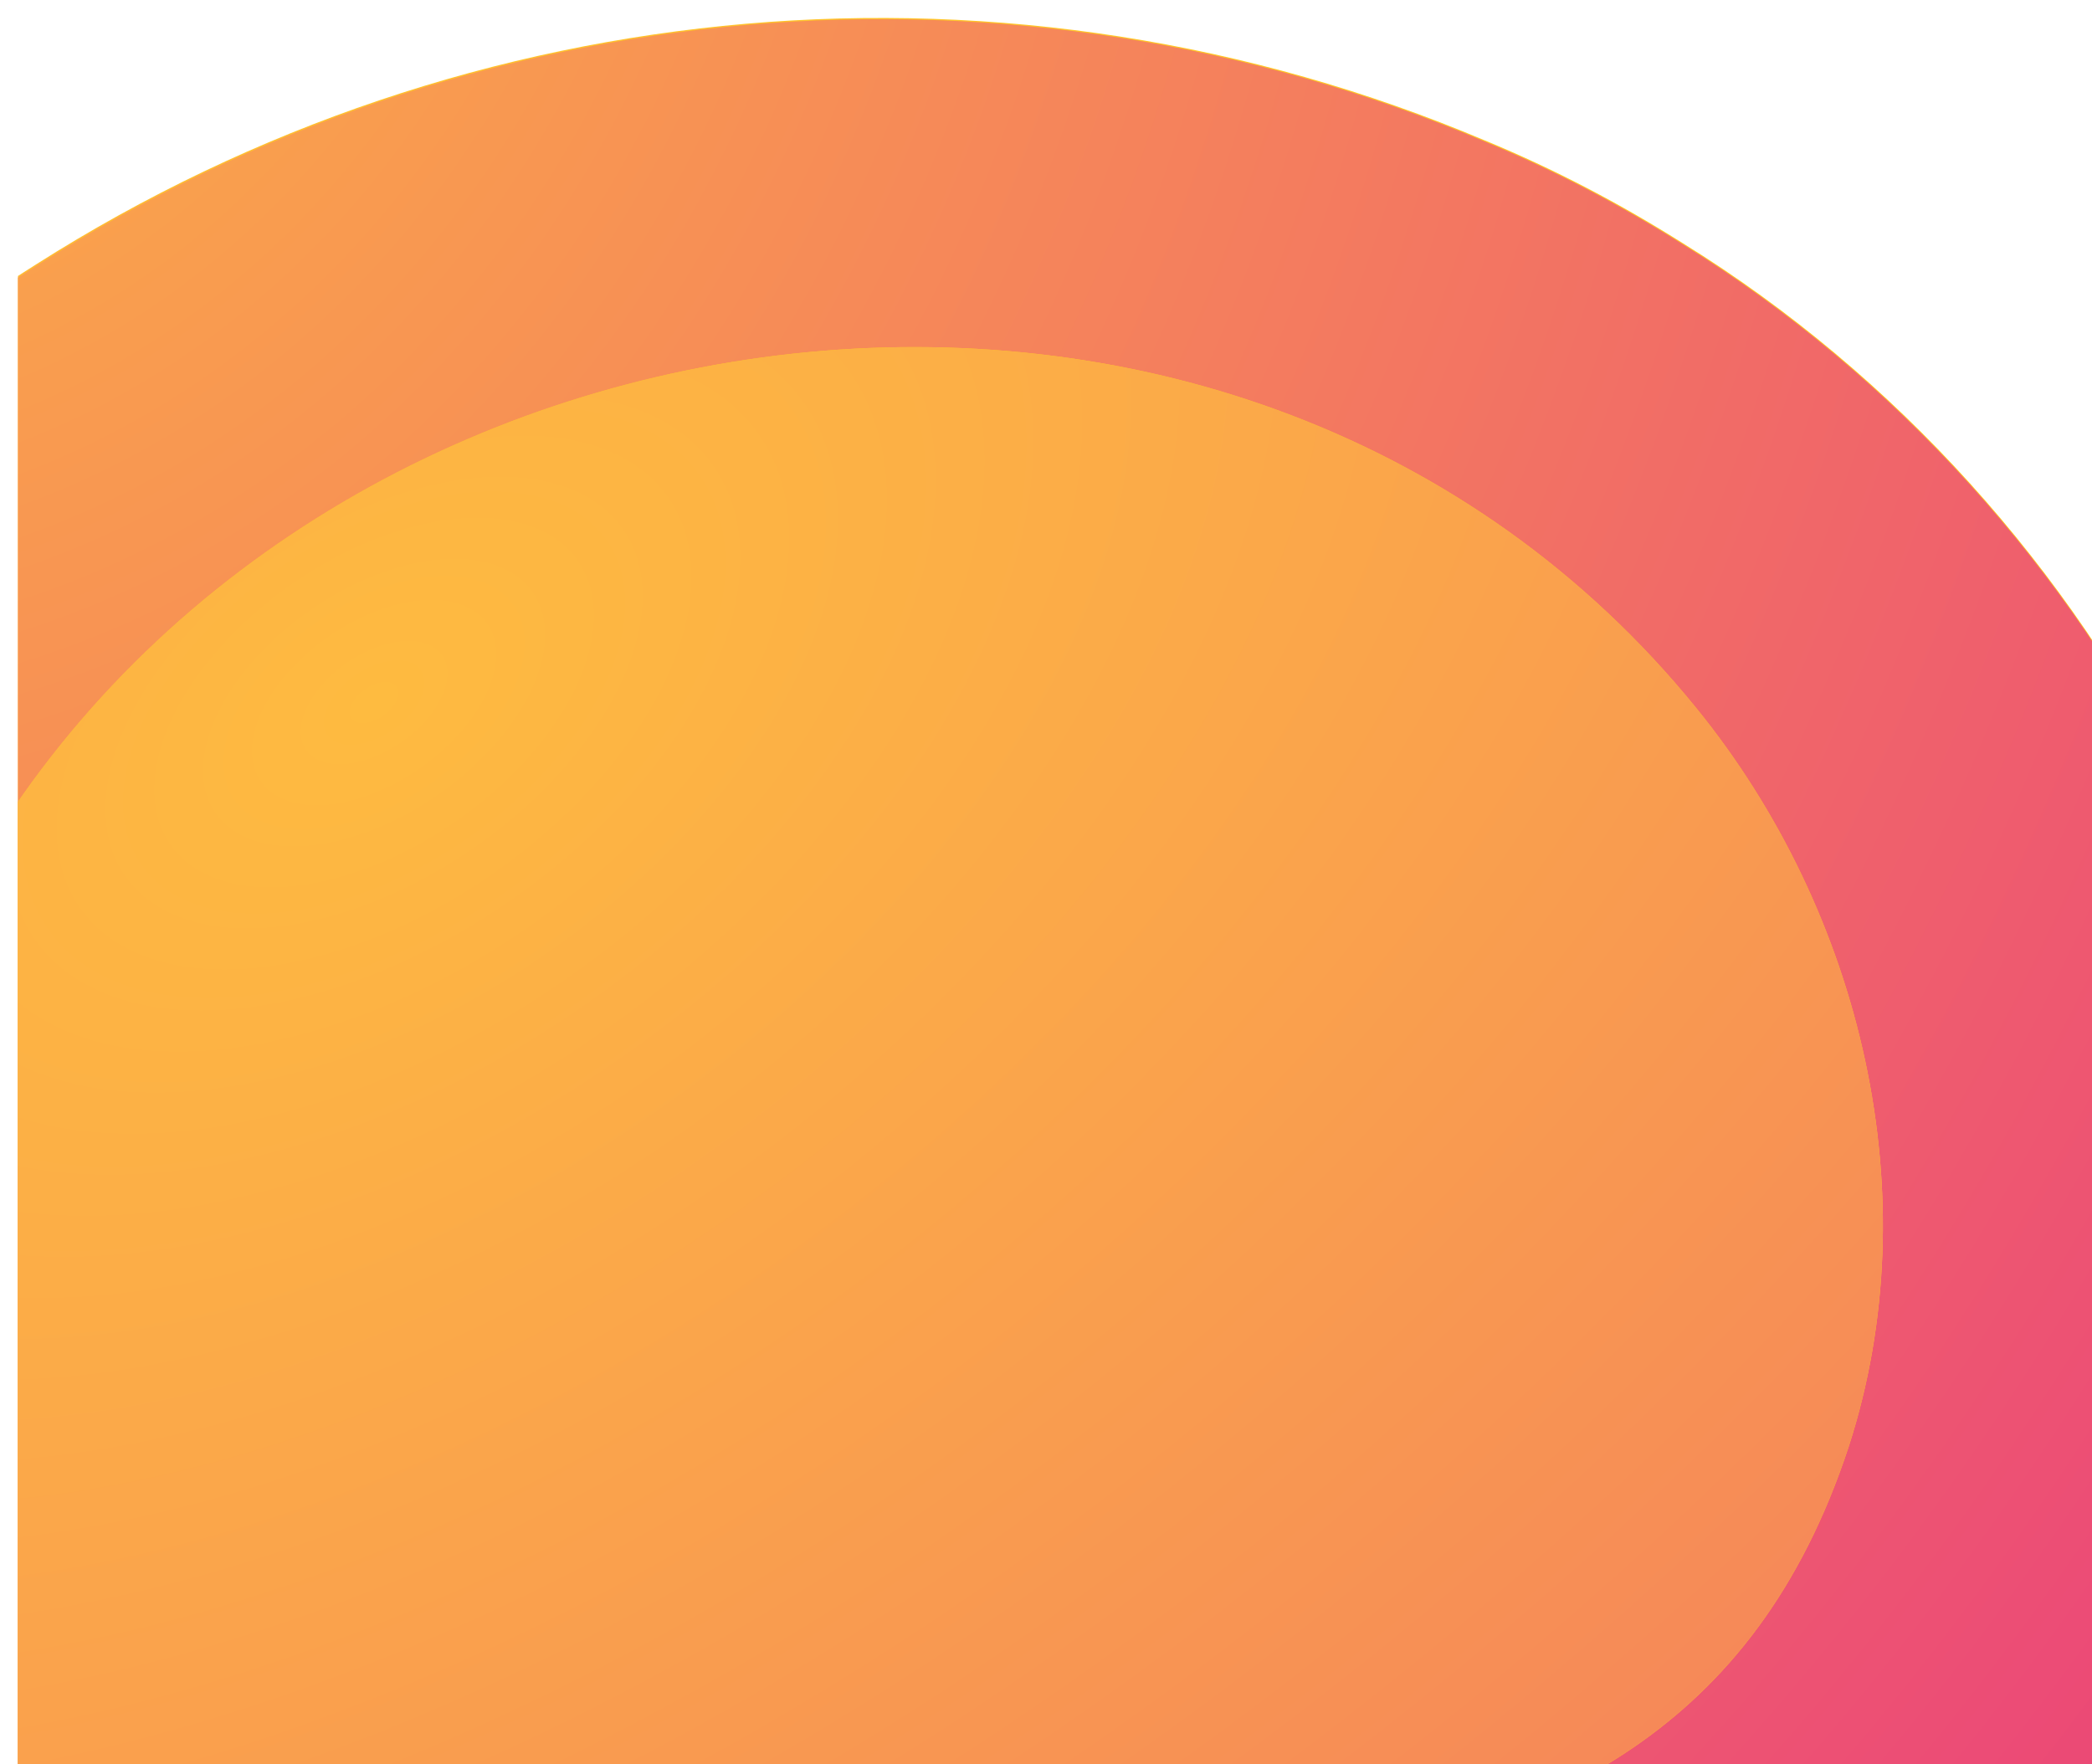 <svg width="466" height="393" fill="none" xmlns="http://www.w3.org/2000/svg"><g clip-path="url(#a)" filter="url(#b)"><path d="M330.799 27.298c15.432 6.37 30.006 14.015 44.152 22.933 94.732 58.606 154.744 172.844 137.169 281.987-18.004 110.841-136.312 268.396-253.334 291.329-38.151 7.644-77.158-2.973-114.451-14.439C81.752 589.997 23.026 558.996-38.7 541.159c-24.005-6.795-50.152-8.493-73.3.85-40.293 16.137-50.152 50.961-67.298 86.209-19.29 39.92-51.867 73.47-91.303 94.279-81.016 42.468-185.607 22.508-260.622-23.357-111.45-67.949-151.314-201.723-114.45-323.181 9.43-31.426 24.433-62.427 49.295-84.511 42.437-38.221 106.306-45.016 162.031-31.001 38.579 9.767 73.728 28.453 107.163 48.838 27.434 16.987 52.725 40.344 86.588 40.344 68.585.425 89.589-87.059 111.45-135.897 28.72-64.551 77.158-121.033 137.17-158.83C104.898-6.675 225.35-17.292 330.798 27.299Z" fill="url(#c)"/><path d="M330.836 27.557c15.424 6.368 29.991 14.011 44.13 22.927 94.688 58.594 154.672 172.809 137.105 281.93-17.995 110.818-136.248 268.342-253.216 291.27-38.132 7.642-77.121-2.972-114.397-14.436-62.554-19.107-121.252-50.102-182.95-67.935-23.992-6.794-50.128-8.492-73.265.849-40.274 16.135-50.129 50.951-67.267 86.192-19.28 39.912-51.843 73.455-91.26 94.26-80.978 42.459-185.521 22.503-260.5-23.353-111.398-67.935-151.244-201.681-114.397-323.114 9.426-31.42 24.422-62.415 49.272-84.494 42.417-38.214 106.256-45.007 161.955-30.995 38.561 9.765 73.694 28.447 107.114 48.828 27.421 16.983 52.699 40.336 86.547 40.336 68.553.424 89.547-87.041 111.398-135.87C-100.188 149.414-51.773 92.944 8.21 55.155c96.831-61.566 217.226-72.18 322.626-27.598Z" fill="url(#d)"/><path d="M-678.68 899.588c-193.751-144.815-80.587-463.749 105.878-561.425 69.87-36.522 151.314-50.537 229.758-40.344 70.728 9.342 159.03 33.124 231.473 5.945 54.867-20.809 80.158-72.195 108.878-118.91C77.037 54.902 278.075 30.696 377.95 153.853c36.864 45.44 51.867 108.717 33.863 164.35-42.436 129.102-184.749 73.894-265.336 143.117-32.149 27.604-40.722 82.812-59.583 119.759-19.29 37.796-42.865 73.894-68.156 108.293-53.153 72.62-117.88 138.87-192.465 190.256C-322.469 982.4-508.504 1012.98-665.82 908.931c-4.287-2.973-8.573-5.946-12.86-9.343Z" fill="url(#e)"/><path d="M-678.68 899.588c-193.751-144.815-80.587-463.749 105.878-561.425 69.87-36.522 151.314-50.537 229.758-40.344 70.728 9.342 159.03 33.124 231.473 5.945 54.867-20.809 80.158-72.195 108.878-118.91C77.037 54.902 278.075 30.696 377.95 153.853c36.864 45.44 51.867 108.717 33.863 164.35-42.436 129.102-184.749 73.894-265.336 143.117-32.149 27.604-40.722 82.812-59.583 119.759-19.29 37.796-42.865 73.894-68.156 108.293-53.153 72.62-117.88 138.87-192.465 190.256C-322.469 982.4-508.504 1012.98-665.82 908.931c-4.287-2.973-8.573-5.946-12.86-9.343Z" fill="url(#f)"/></g><defs><radialGradient id="d" cx="0" cy="0" r="1" gradientUnits="userSpaceOnUse" gradientTransform="rotate(79.626 35.873 -97.476) scale(1313.6 1235.52)"><stop stop-color="#FEBB40"/><stop offset=".558" stop-color="#EC4C76"/><stop offset=".973" stop-color="#D60B52"/></radialGradient><radialGradient id="f" cx="0" cy="0" r="1" gradientUnits="userSpaceOnUse" gradientTransform="rotate(-122.724 85.866 47.275) scale(1401.84 2365.81)"><stop stop-color="#FEBB40"/><stop offset=".558" stop-color="#EC4C76"/><stop offset=".973" stop-color="#D60B52"/></radialGradient><linearGradient id="c" x1="-724.634" y1="760.404" x2="892.396" y2="-131" gradientUnits="userSpaceOnUse"><stop stop-color="#FF9370"/><stop offset="1" stop-color="#FFDF00"/></linearGradient><linearGradient id="e" x1="396.451" y1="-466.926" x2="-631.497" y2="1192.7" gradientUnits="userSpaceOnUse"><stop stop-color="#FFDF00"/><stop offset="1" stop-color="#FF9370"/></linearGradient><clipPath id="a"><path fill="#fff" d="M4 0h511v393H4z"/></clipPath><filter id="b" x="0" y="0" width="519" height="401" filterUnits="userSpaceOnUse" color-interpolation-filters="sRGB"><feFlood flood-opacity="0" result="BackgroundImageFix"/><feColorMatrix in="SourceAlpha" values="0 0 0 0 0 0 0 0 0 0 0 0 0 0 0 0 0 0 127 0" result="hardAlpha"/><feOffset dy="4"/><feGaussianBlur stdDeviation="2"/><feComposite in2="hardAlpha" operator="out"/><feColorMatrix values="0 0 0 0 0 0 0 0 0 0 0 0 0 0 0 0 0 0 0.25 0"/><feBlend in2="BackgroundImageFix" result="effect1_dropShadow_101_590"/><feBlend in="SourceGraphic" in2="effect1_dropShadow_101_590" result="shape"/></filter></defs></svg>
